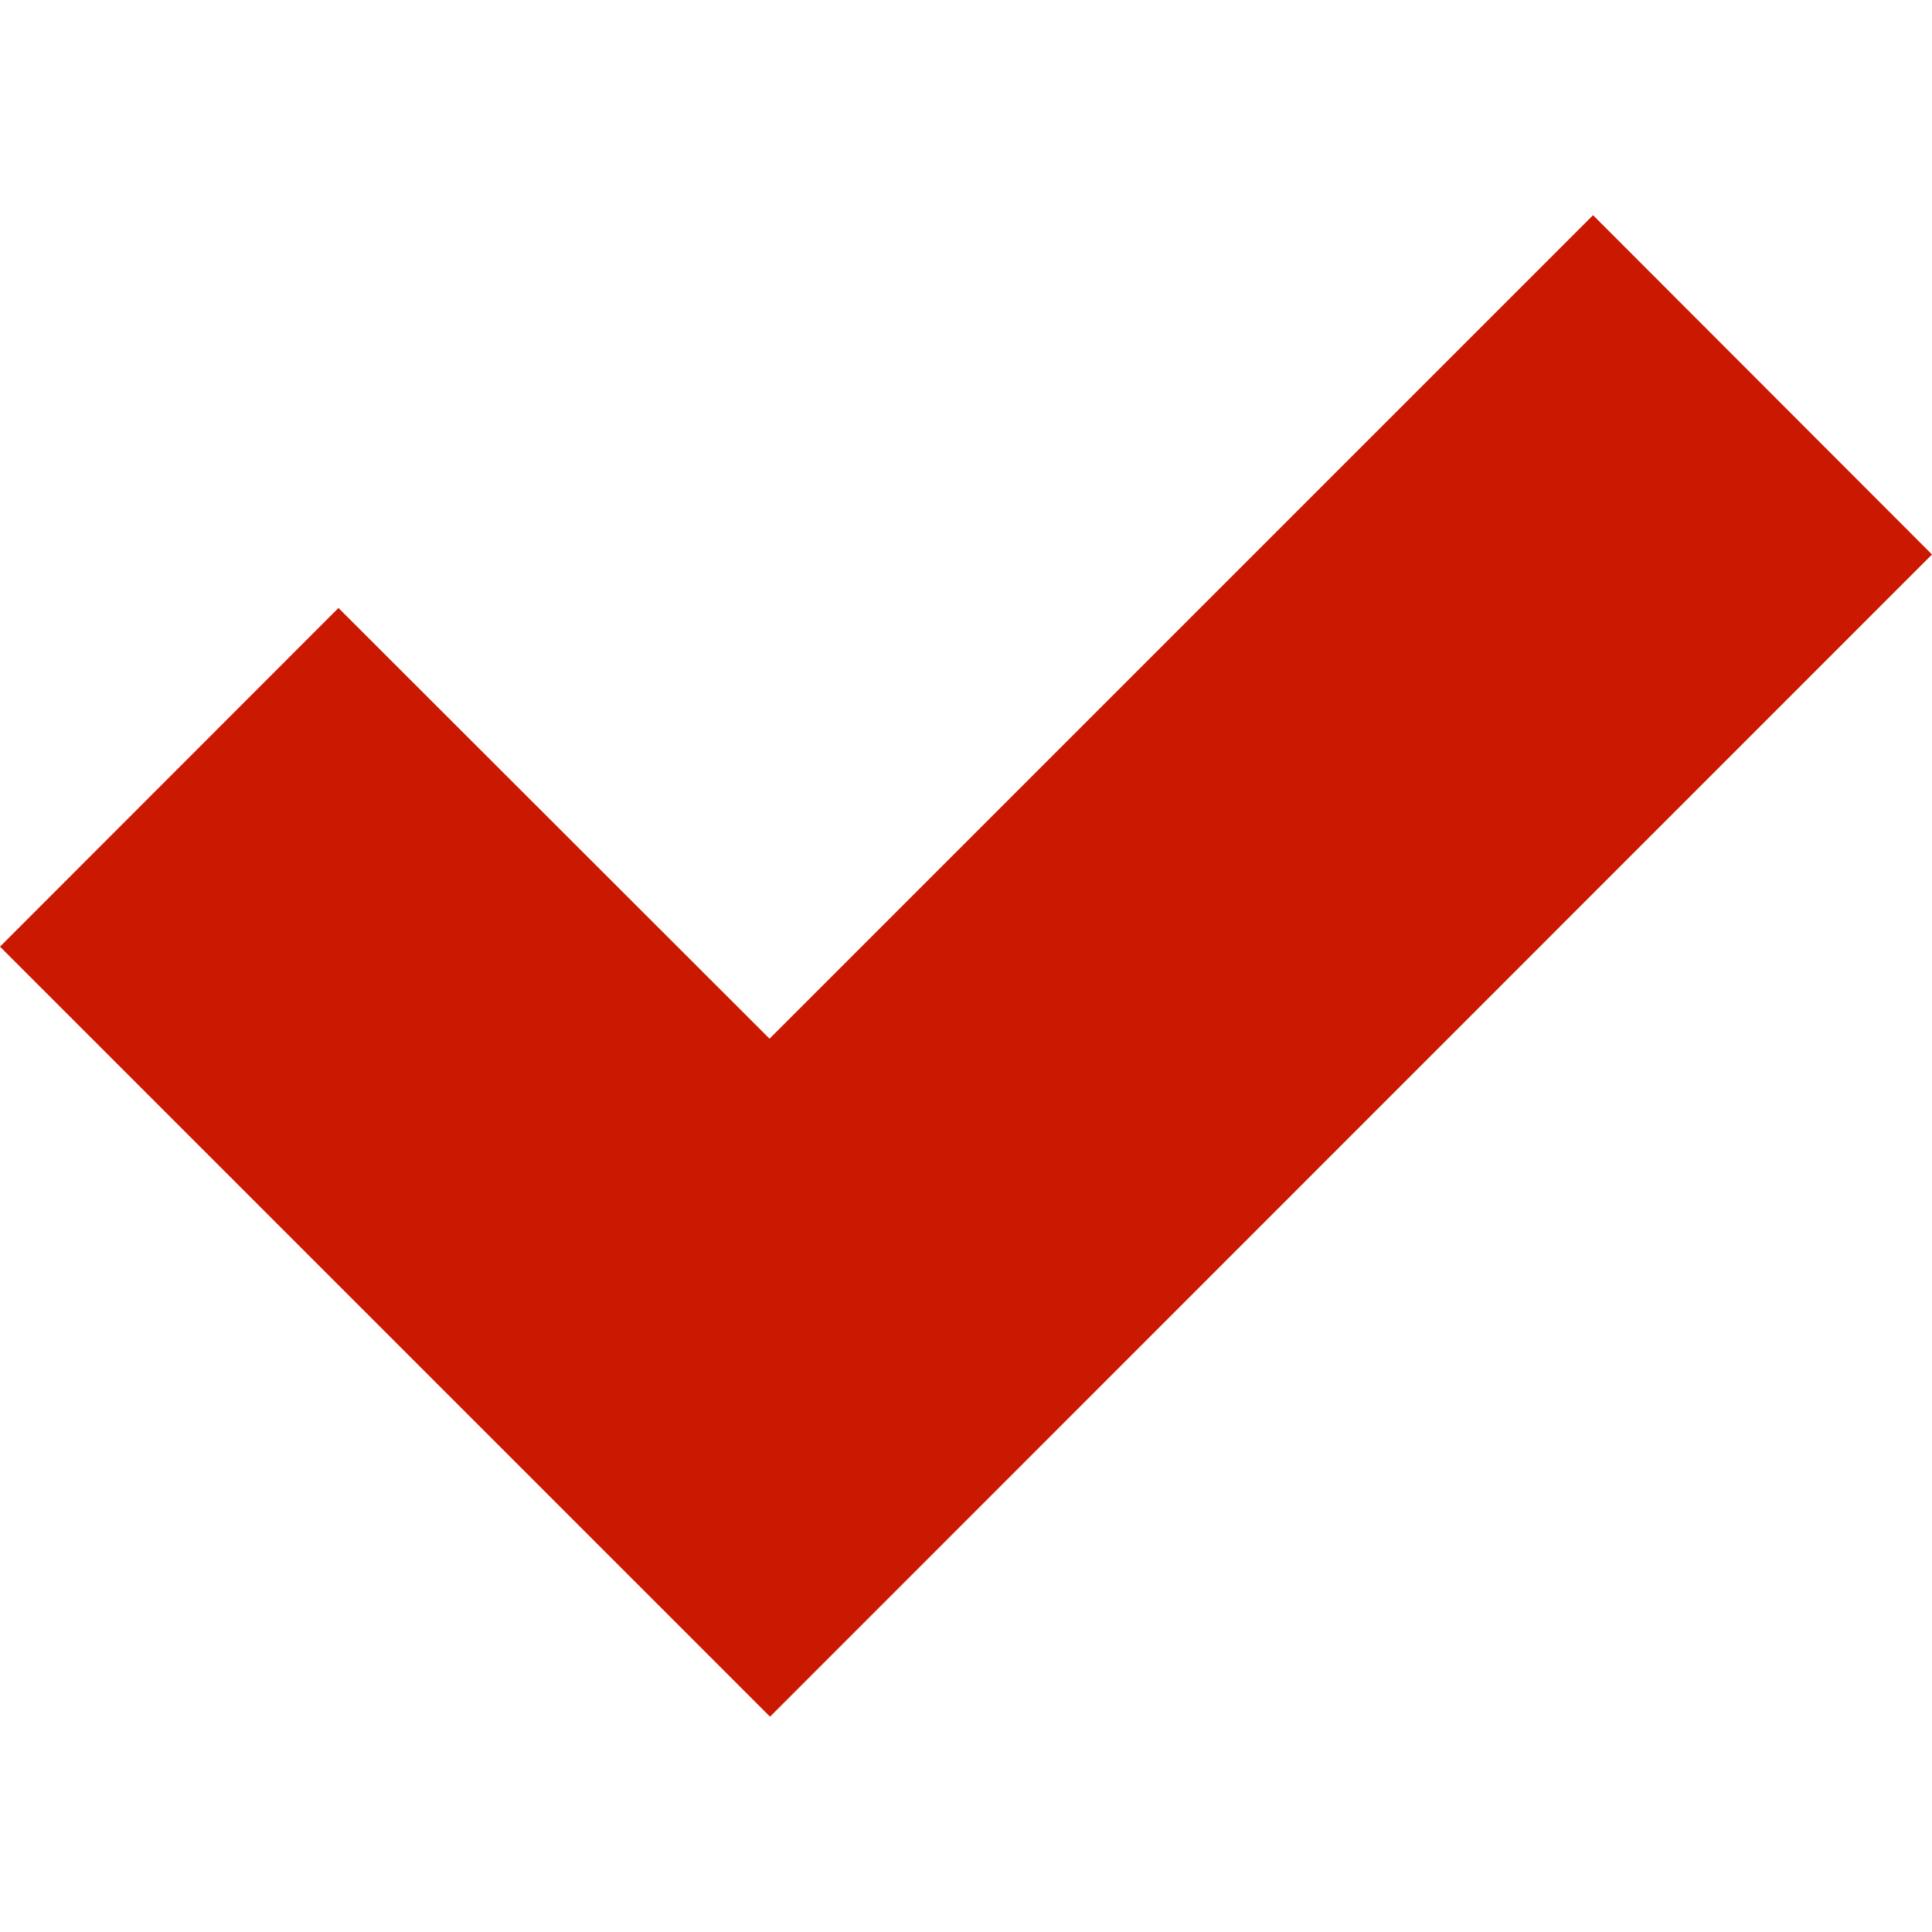 <svg width="16" height="16" xmlns="http://www.w3.org/2000/svg" viewBox="0 0 16 16" shape-rendering="geometricPrecision" fill="#cb1800"><path d="M16 4.592l-2.807-2.81-6.82 6.82-3.57-3.567L0 7.84l6.377 6.377"/></svg>